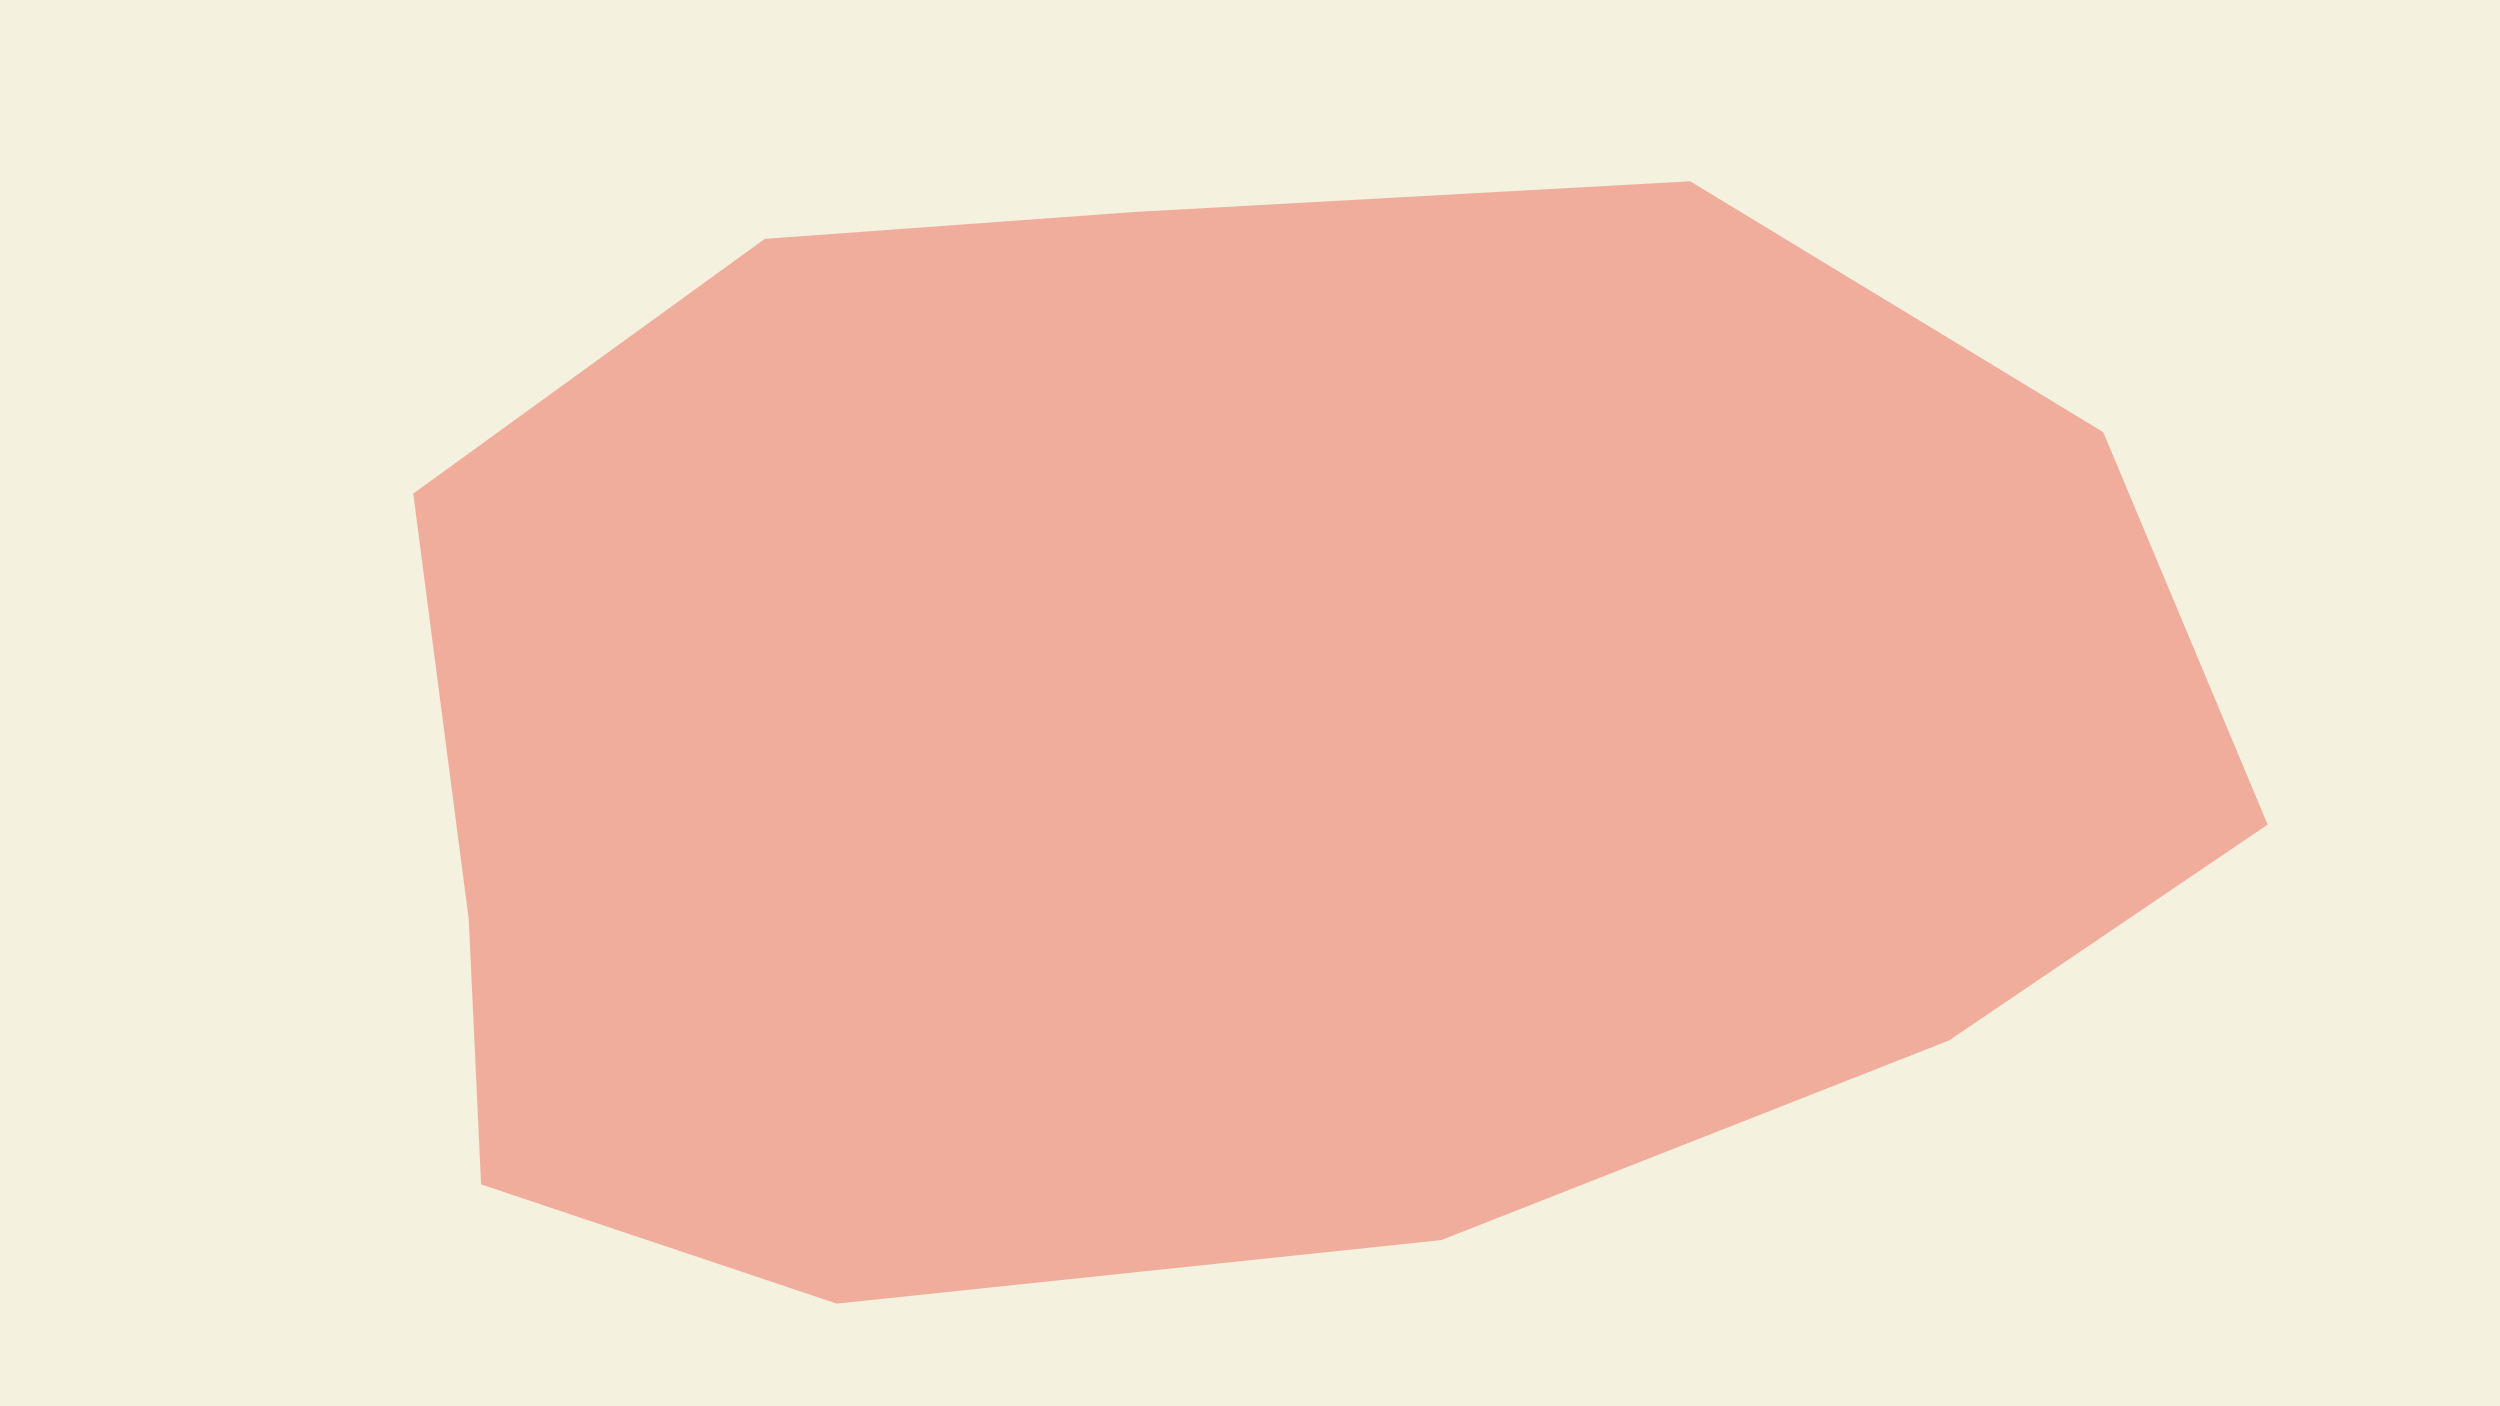 <svg xmlns="http://www.w3.org/2000/svg" xmlns:xlink="http://www.w3.org/1999/xlink" width="1920" height="1080" viewBox="0 0 1920 1080">
  <rect x="0" y="0" width="1920" height="1080" fill="#333333" stroke="none"/>
  <defs>
    <clipPath id="clip-ABOUT_1">
      <rect width="1920" height="1080"/>
    </clipPath>
  </defs>
  <g id="ABOUT_1" data-name="ABOUT – 1" clip-path="url(#clip-ABOUT_1)">
    <rect width="1920" height="1080" fill="#f4f1de"/>
    <path id="Path_10" data-name="Path 10" d="M-129.754,1354.763l-284.209,20.685-270,195.63,42.631,327,9.474,203.525L-358.7,2193.18l464.208-48.789,390-153.315,244.736-165.789L613.926,1523.868,296.717,1331.237Z" transform="translate(1001.329 -1192)" fill="#ee6352" opacity="0.48"/>
  </g>
</svg>
